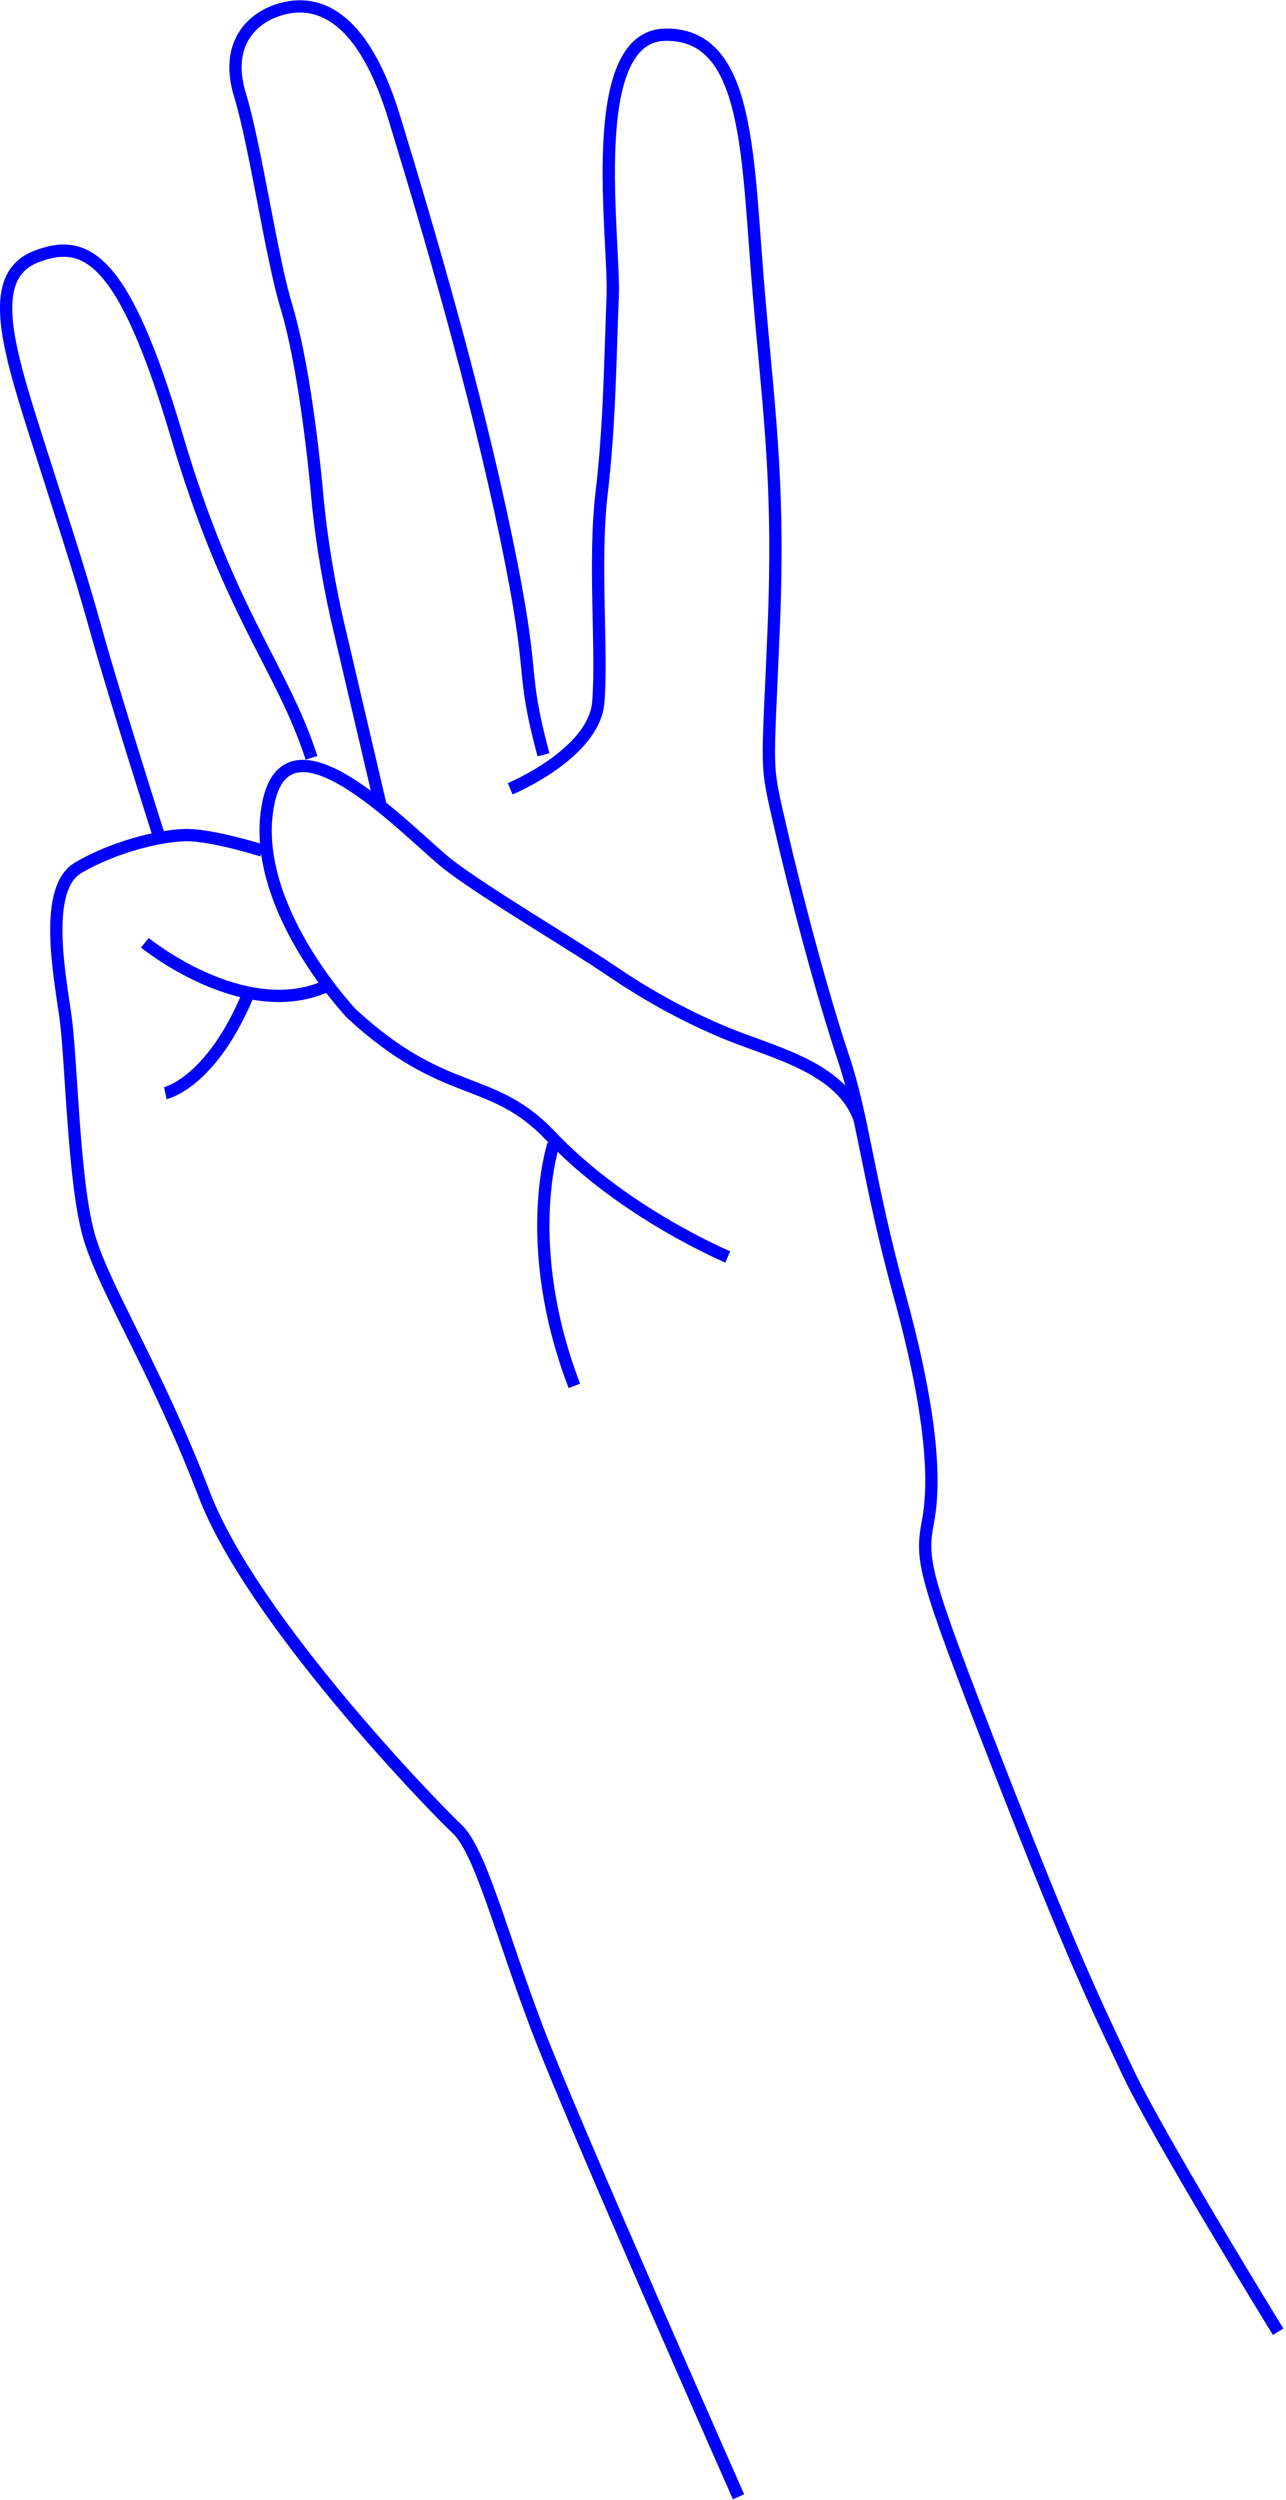 <svg width="314" height="610" viewBox="0 0 314 610" xmlns="http://www.w3.org/2000/svg"><title>header-hand</title><g stroke="#00F" stroke-width="3" fill="none" fill-rule="evenodd"><path d="M180.328 609.255s-40.13-90.582-49.101-114.116c-8.972-23.534-13.897-43.525-19.696-48.918-5.793-5.395-49.943-51.014-61.63-81.478-11.682-30.467-23.986-49.399-27.994-62.505-4.007-13.107-4.398-43.442-5.944-54.312-1.547-10.87-5.394-31.192 3.147-36.196 8.542-4.998 19.535-7.765 25.996-7.948 6.46-.184 18.919 3.768 18.919 3.768M35.372 230.054s23.677 19.332 43.859 10.775M40.37 266.74s11.22-2.326 20.39-24.492M38.844 204.127s-10.857-34.072-15.337-50.165c-4.48-16.094-8.345-27.459-15.208-49.094-6.863-21.635-11.306-37.746.616-42.287 11.916-4.539 21.231-.221 34.226 43.724 12.995 43.944 25.628 56.212 32.917 78.612M92.879 196.35l-10.177-43.467s-3.695-14.993-5.204-31.55c-1.509-16.558-4.172-35.45-7.678-46.918-3.506-11.468-7.458-38.923-11.215-51.21C54.848 10.917 61.317 4.46 68.219 2.35 75.121.24 87.621.446 96.262 28.71c8.641 28.264 19.632 65.655 27.278 102.285 7.645 36.63 3.205 30.822 9.154 53.187"/><path d="M124.564 192.48s20.491-8.521 21.522-21.14c1.03-12.626-1.176-34.345.815-51.076 1.992-16.732 2.108-33.786 2.698-47.847.59-14.06-7.035-63.688 12.87-63.948 19.904-.26 19.953 27.493 22.47 58.97 2.517 31.476 5.498 48.479 3.983 85.667-1.515 37.187-2.19 32.076 1.785 49.42 3.973 17.345 10.298 40.936 15.208 55.558 4.911 14.622 6.045 29.953 13.755 58.051 7.709 28.098 8.818 44.835 6.975 54.778-1.85 9.939-1.626 12.113 16.926 59.733 18.553 47.62 24.22 58.879 31.79 74.923 7.57 16.044 36.714 63.414 36.714 63.414M135.111 279.28s-8.085 24.413 5.13 58.896"/><path d="M177.695 306.711s-25.433-10.662-43.211-29.483c-14.446-15.289-25.754-8.693-48.67-29.906 0 0-25.325-26.603-20.291-51.352 5.034-24.749 35.109 8.306 44.363 15.33 9.254 7.023 29.824 19.1 39.362 25.586 9.537 6.486 18.721 11.352 27.715 15.109 11.51 4.8 28.39 8.317 32.931 21.125"/></g></svg>